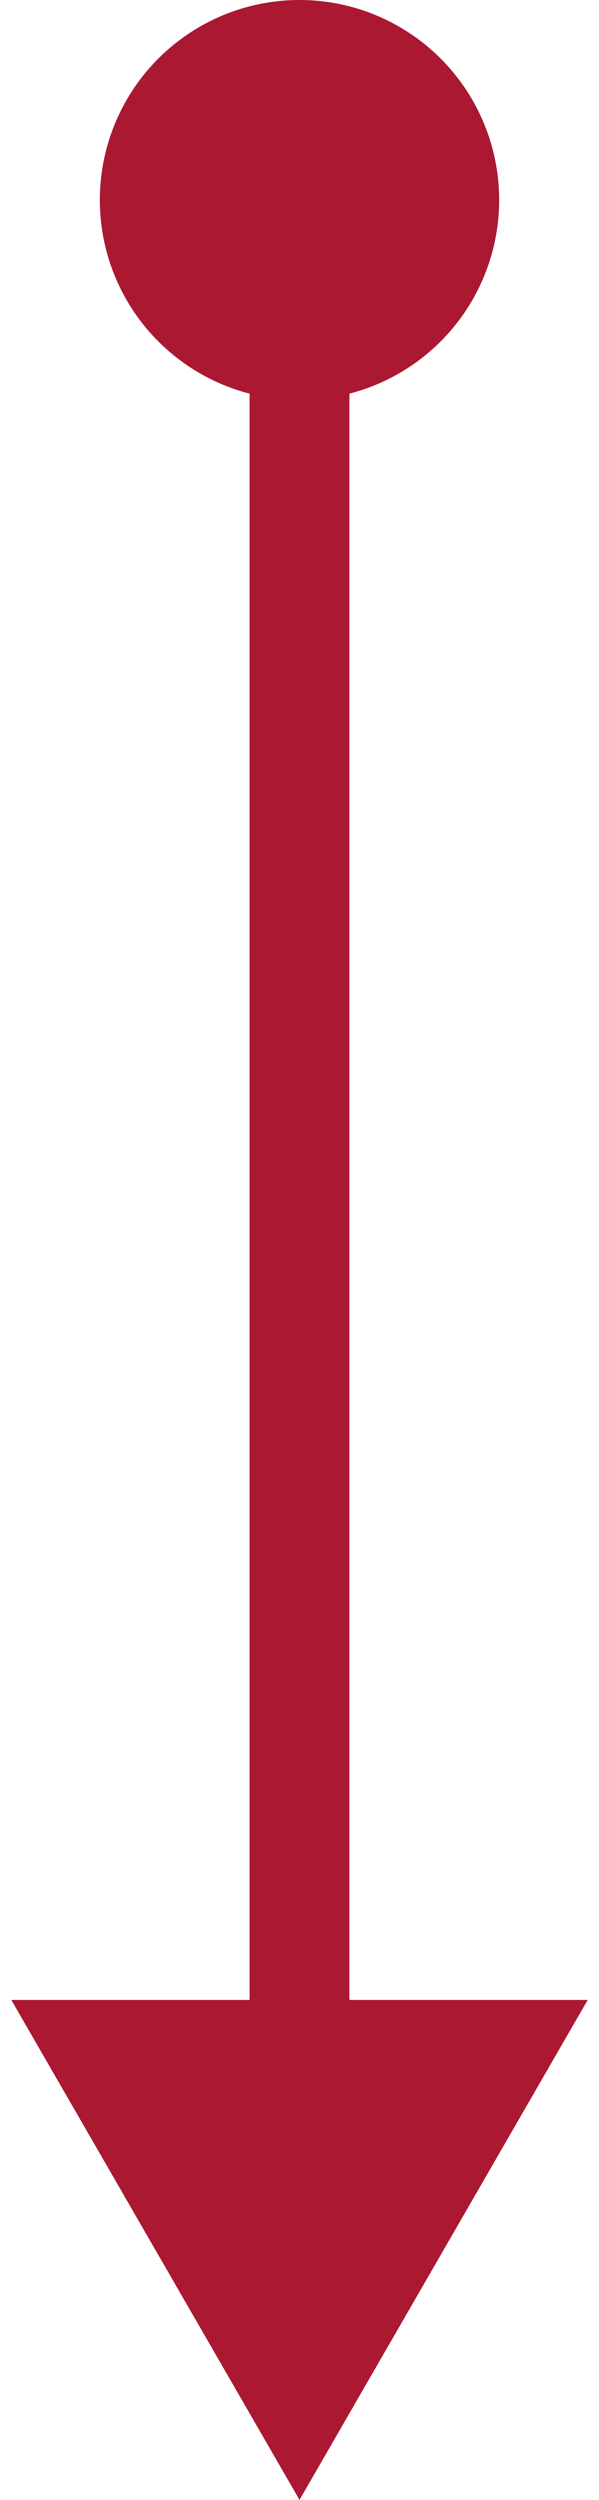 <svg width="12" height="50" viewBox="0 0 12 50" fill="none" xmlns="http://www.w3.org/2000/svg">
<path d="M6 50L11.774 40L0.226 40L6 50ZM5 7L5 41L7 41L7 7L5 7Z" fill="#AB1832"/>
<circle cx="4" cy="4" r="3.5" transform="matrix(-1 0 0 1 10 0)" fill="#AB1832" stroke="#AB1832"/>
</svg>
